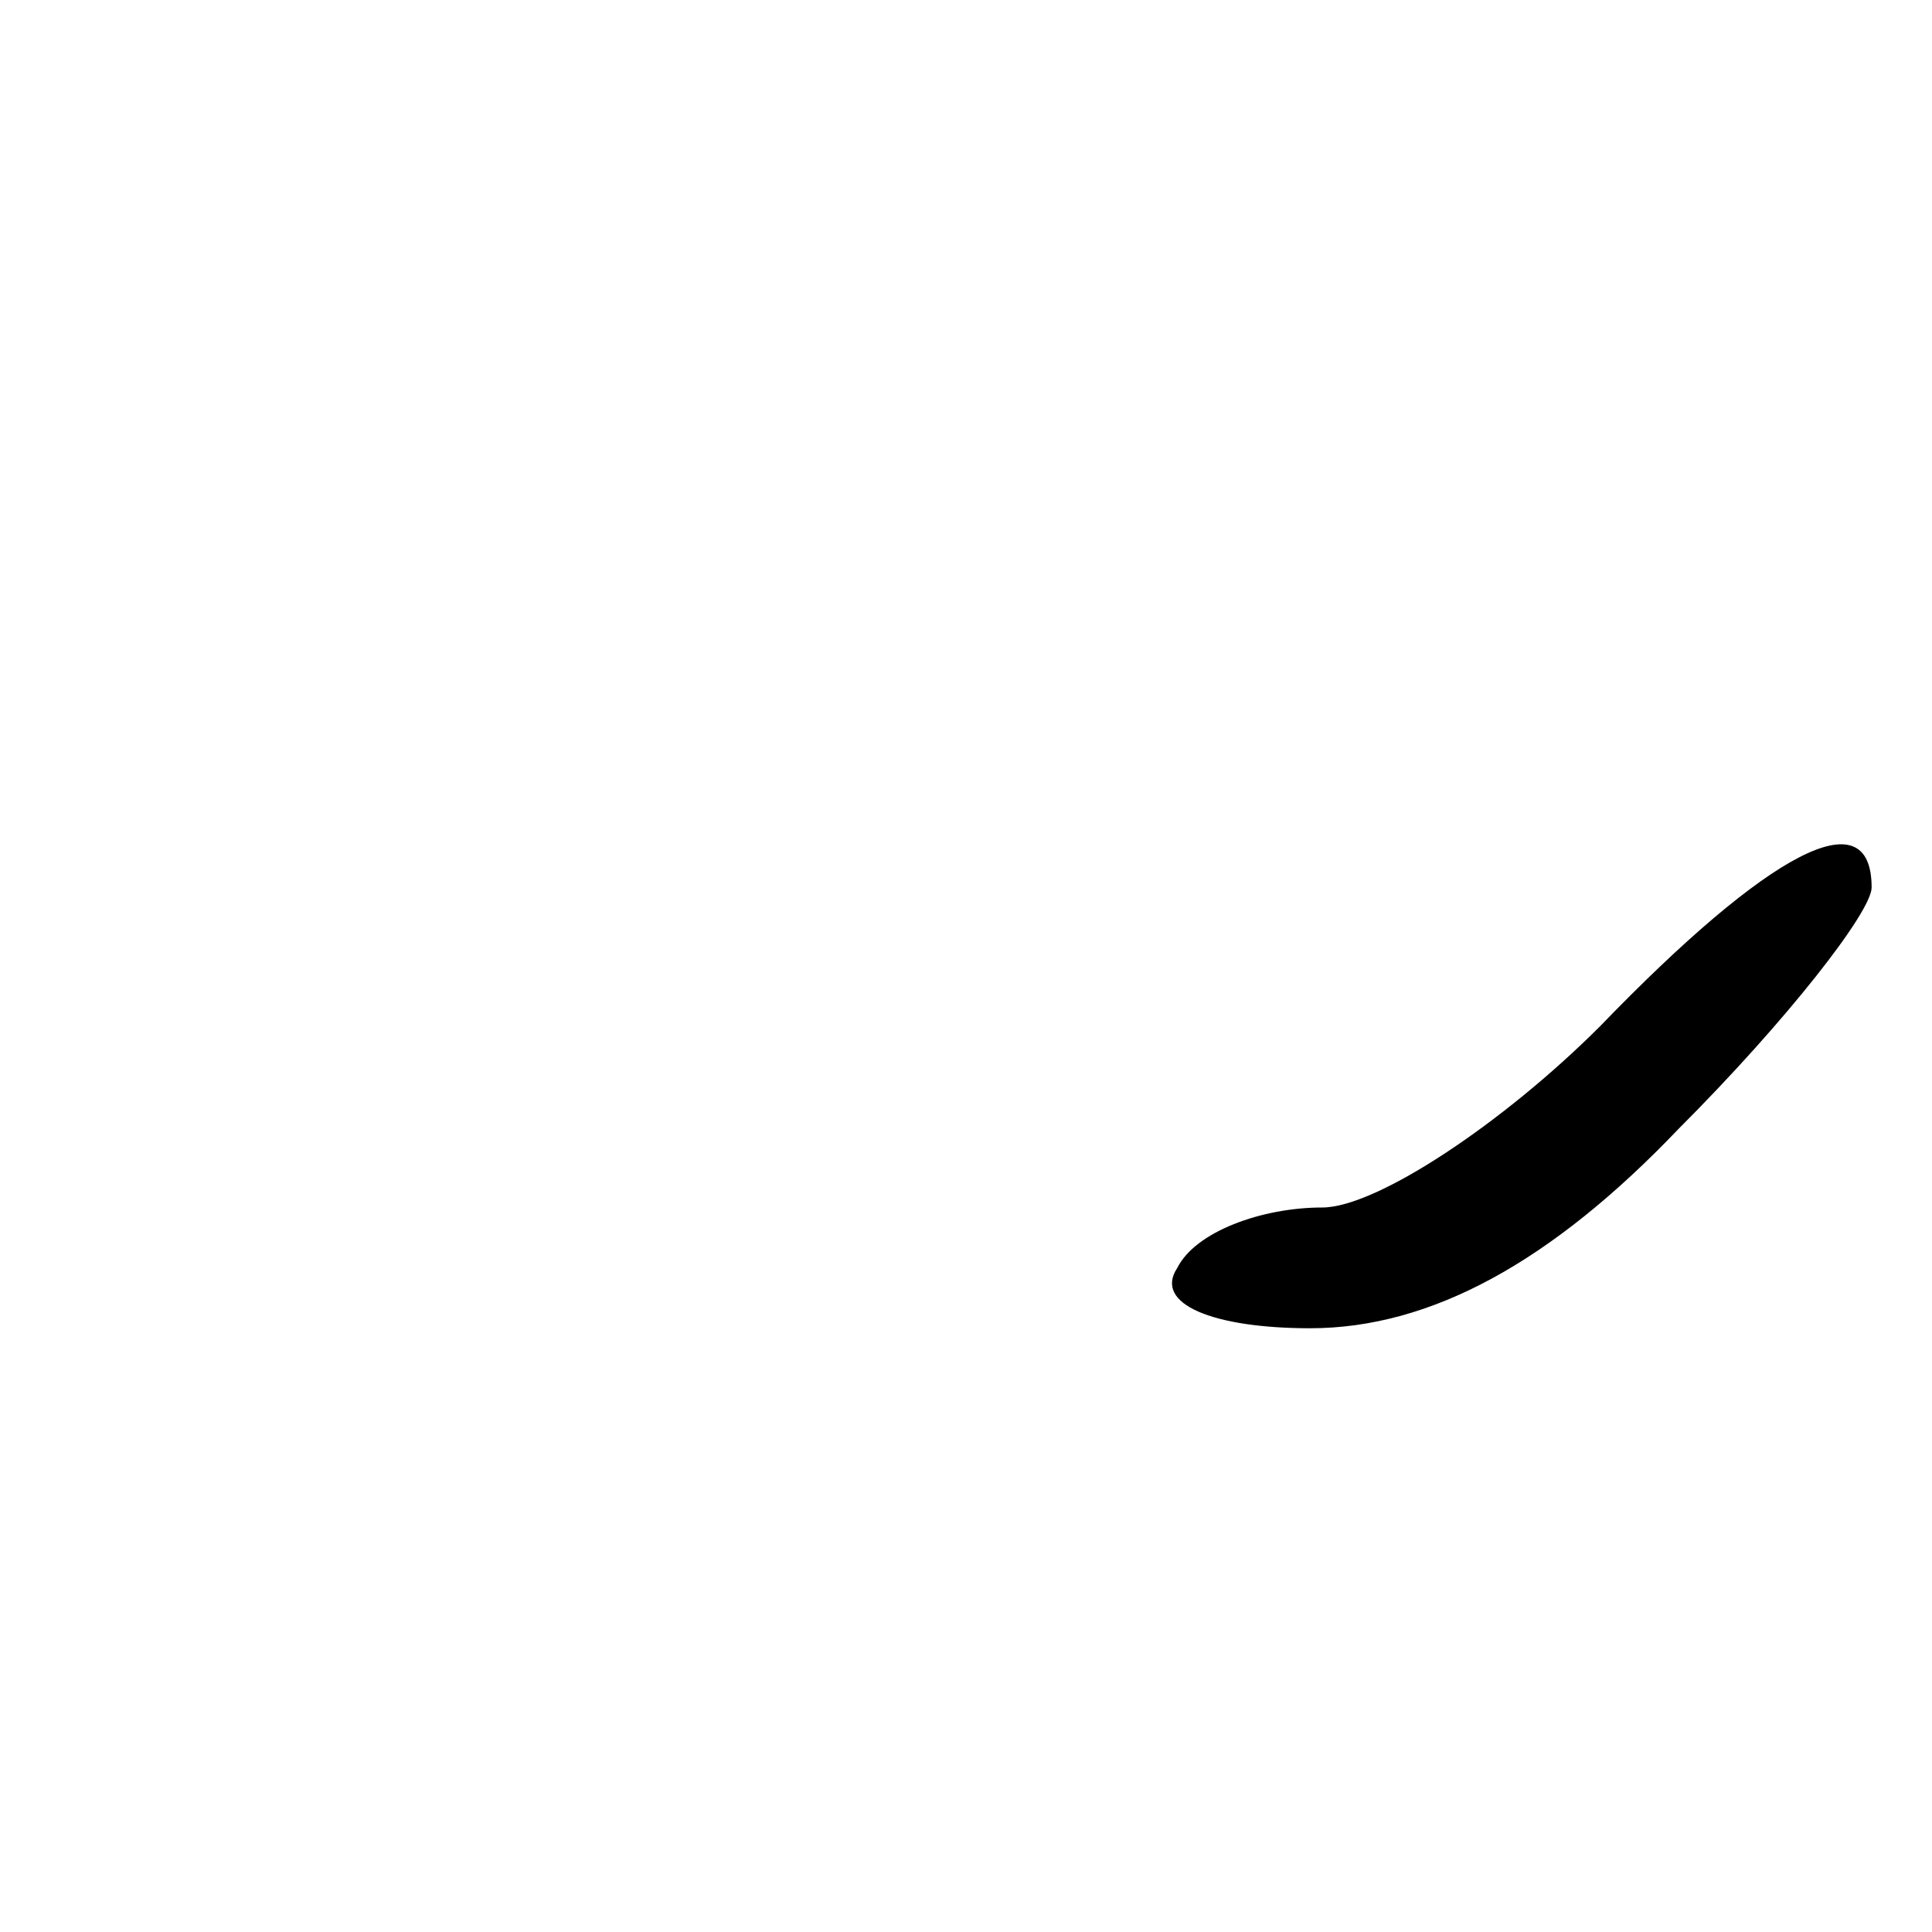 <?xml version="1.0" standalone="no"?>
<!DOCTYPE svg PUBLIC "-//W3C//DTD SVG 20010904//EN"
 "http://www.w3.org/TR/2001/REC-SVG-20010904/DTD/svg10.dtd">
<svg version="1.0" xmlns="http://www.w3.org/2000/svg"
 width="32pt" height="32pt" viewBox="0 0 32 32"
 preserveAspectRatio="xMidYMid meet">
<g transform="translate(0,32) scale(0.1,-0.1)"
fill="#000000" stroke="none">
<path fill="#000000" stroke="none" d="M265 150 c-16 -16 -37 -30 -46 -30 -10
0 -21 -4 -24 -10 -4 -6 6 -10 22 -10 20 0 40 11 61 33 18 18 32 36 32 40 0 15
-17 6 -45 -23z"/>
</g>
</svg>
